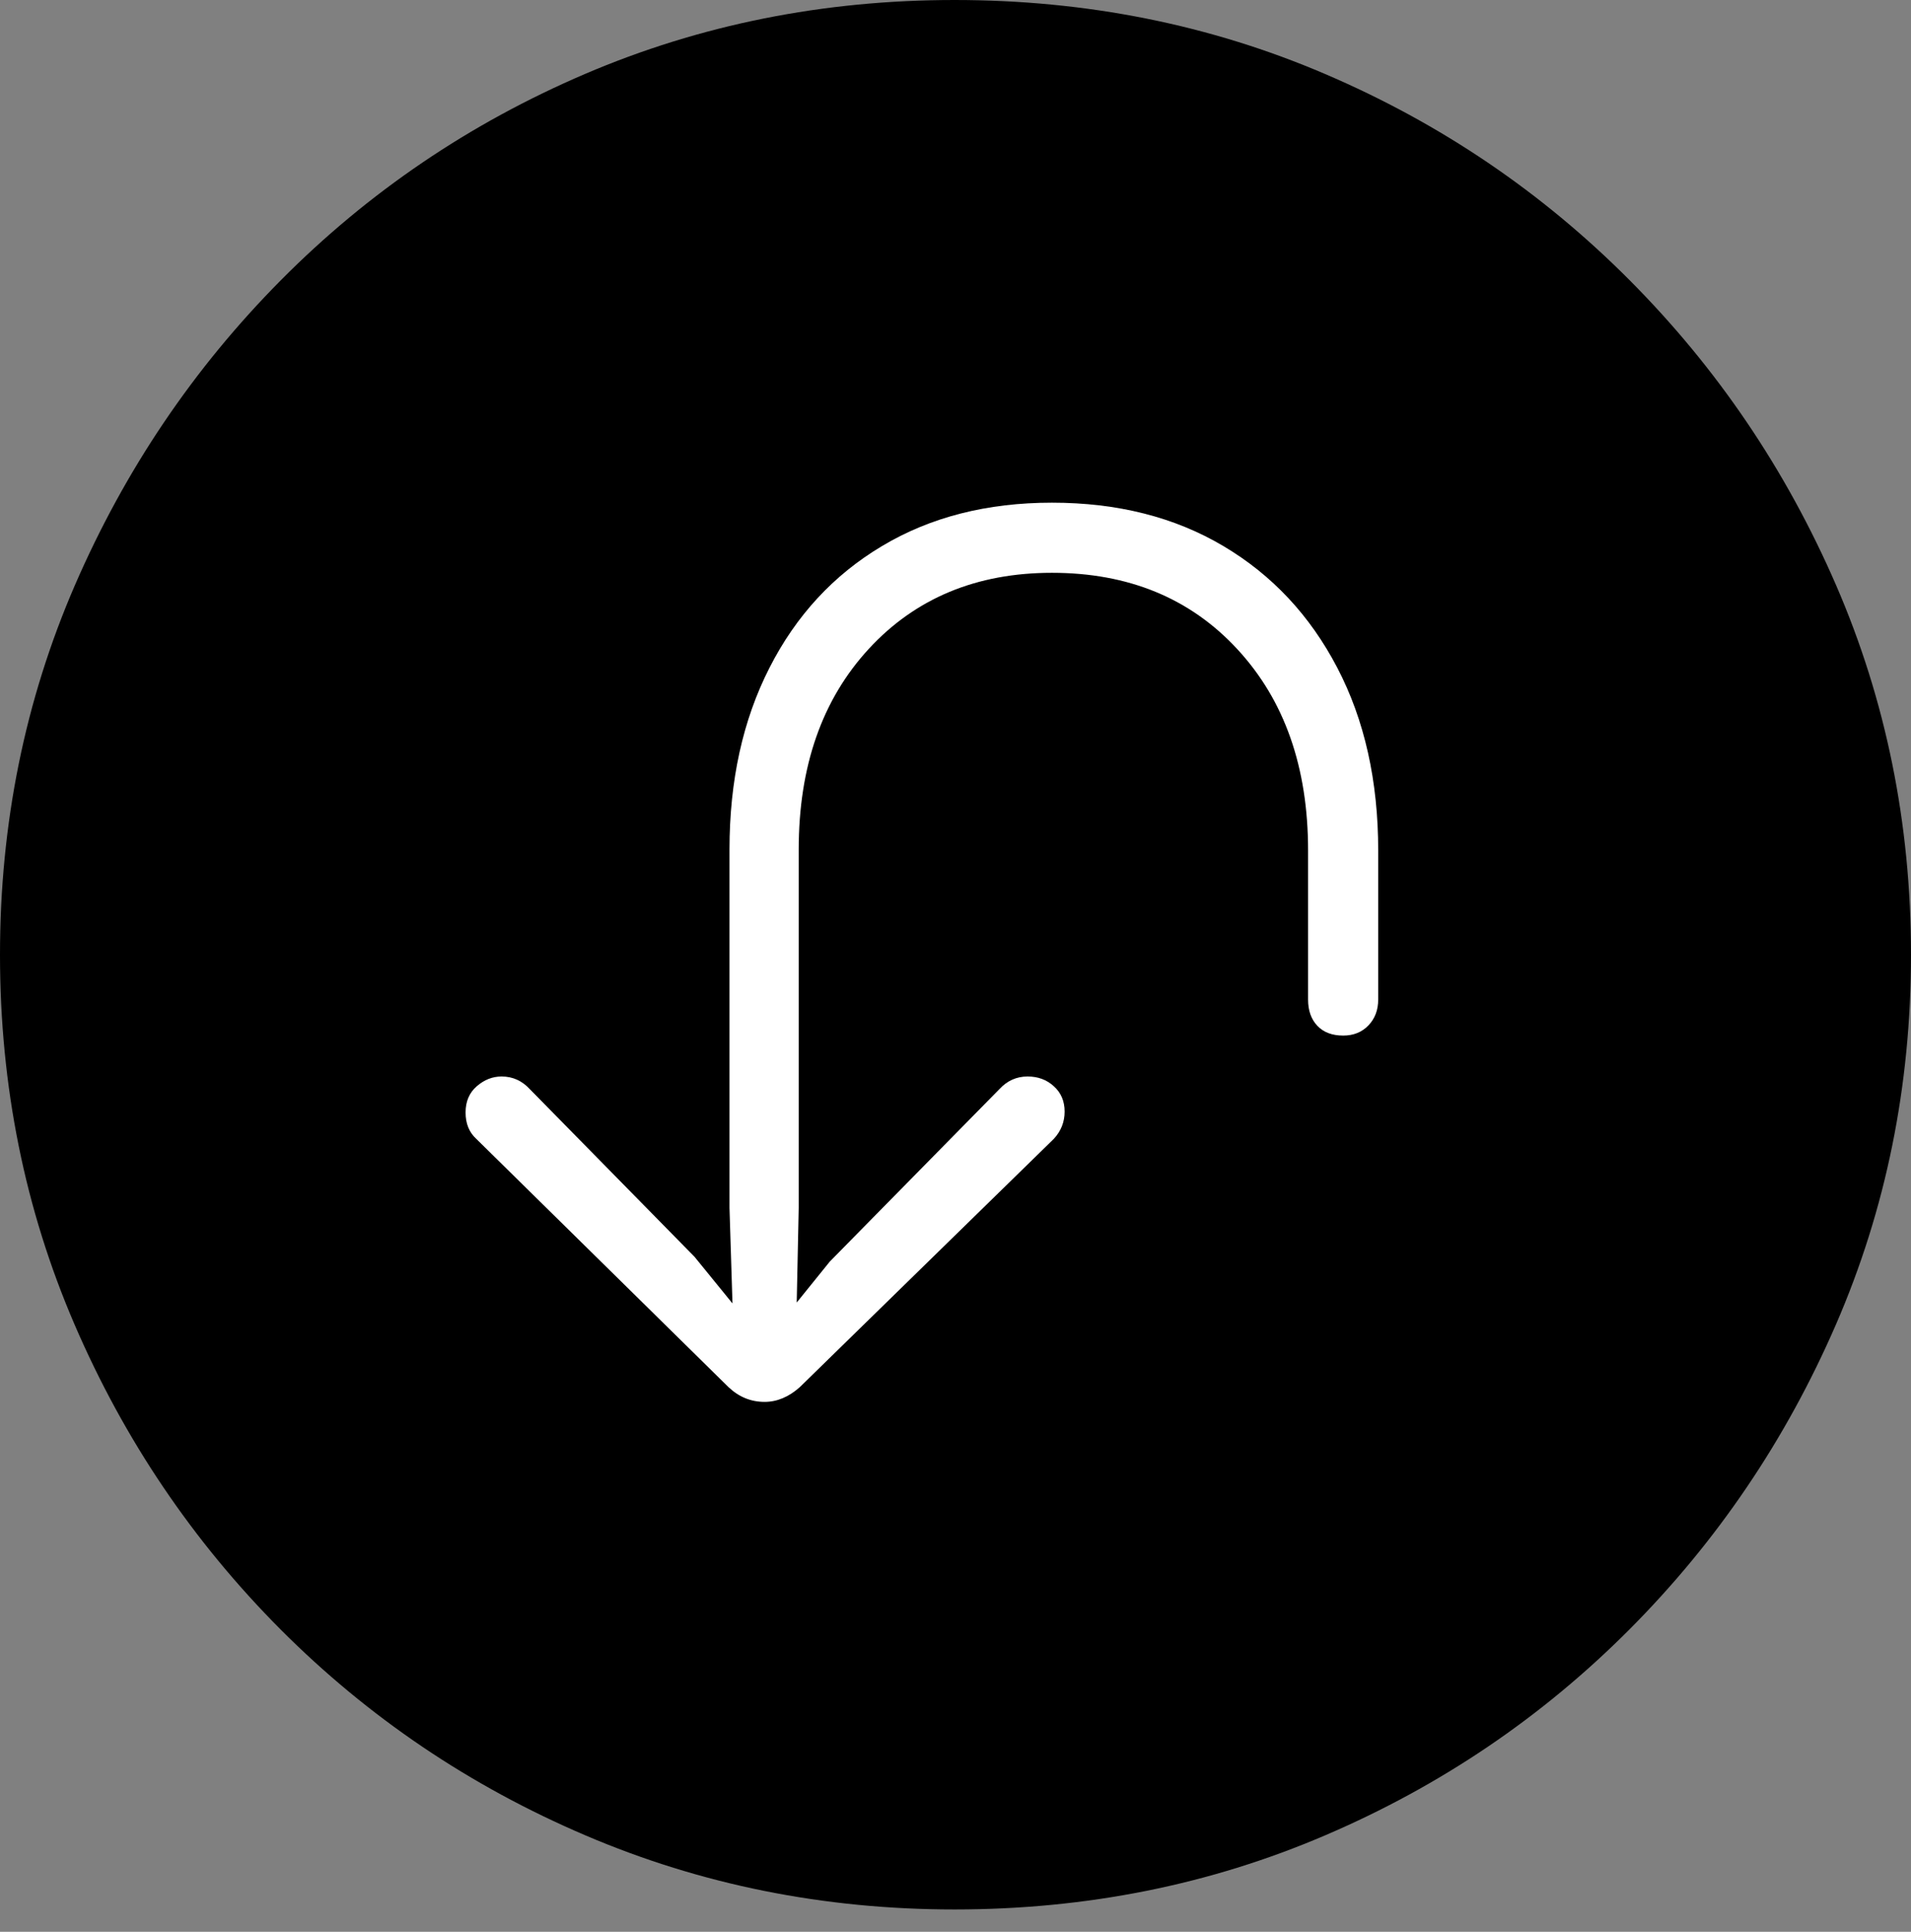 <?xml version="1.0" encoding="UTF-8"?>
<!--Generator: Apple Native CoreSVG 175-->
<!DOCTYPE svg
PUBLIC "-//W3C//DTD SVG 1.1//EN"
       "http://www.w3.org/Graphics/SVG/1.1/DTD/svg11.dtd">
<svg version="1.1" xmlns="http://www.w3.org/2000/svg" xmlns:xlink="http://www.w3.org/1999/xlink" width="19.16" height="19.365">
 <rect width="100%" height="100%" fill="#808080" stroke="none"/>
 <g>
  <rect height="19.365" opacity="0" width="19.16" x="0" y="0"/>
  <path d="M9.57 19.141Q11.553 19.141 13.286 18.398Q15.02 17.656 16.338 16.333Q17.656 15.01 18.408 13.276Q19.16 11.543 19.16 9.57Q19.16 7.598 18.408 5.864Q17.656 4.131 16.338 2.808Q15.02 1.484 13.286 0.742Q11.553 0 9.57 0Q7.598 0 5.864 0.742Q4.131 1.484 2.817 2.808Q1.504 4.131 0.752 5.864Q0 7.598 0 9.57Q0 11.543 0.747 13.276Q1.494 15.01 2.812 16.333Q4.131 17.656 5.869 18.398Q7.607 19.141 9.57 19.141Z" fill="#000000"/>
  <path d="M10.547 5.039Q11.533 5.039 12.266 5.474Q12.998 5.908 13.408 6.694Q13.818 7.48 13.818 8.525L13.818 10.02Q13.818 10.176 13.721 10.278Q13.623 10.381 13.467 10.381Q13.301 10.381 13.208 10.283Q13.115 10.185 13.115 10.02L13.115 8.525Q13.115 7.275 12.407 6.509Q11.699 5.742 10.547 5.742Q9.414 5.742 8.711 6.504Q8.008 7.266 8.008 8.516L8.008 12.109L7.988 13.057L8.32 12.646L10.02 10.918Q10.137 10.791 10.303 10.791Q10.459 10.791 10.566 10.889Q10.674 10.986 10.674 11.143Q10.674 11.299 10.566 11.416L8.018 13.906Q7.852 14.053 7.666 14.053Q7.461 14.053 7.305 13.906L4.775 11.416Q4.668 11.318 4.668 11.152Q4.668 10.986 4.78 10.889Q4.893 10.791 5.029 10.791Q5.195 10.791 5.312 10.918L6.963 12.598L7.344 13.066L7.314 12.109L7.314 8.516Q7.314 7.48 7.715 6.694Q8.115 5.908 8.843 5.474Q9.57 5.039 10.547 5.039Z" fill="#ffffff"/>
 </g>
</svg>
